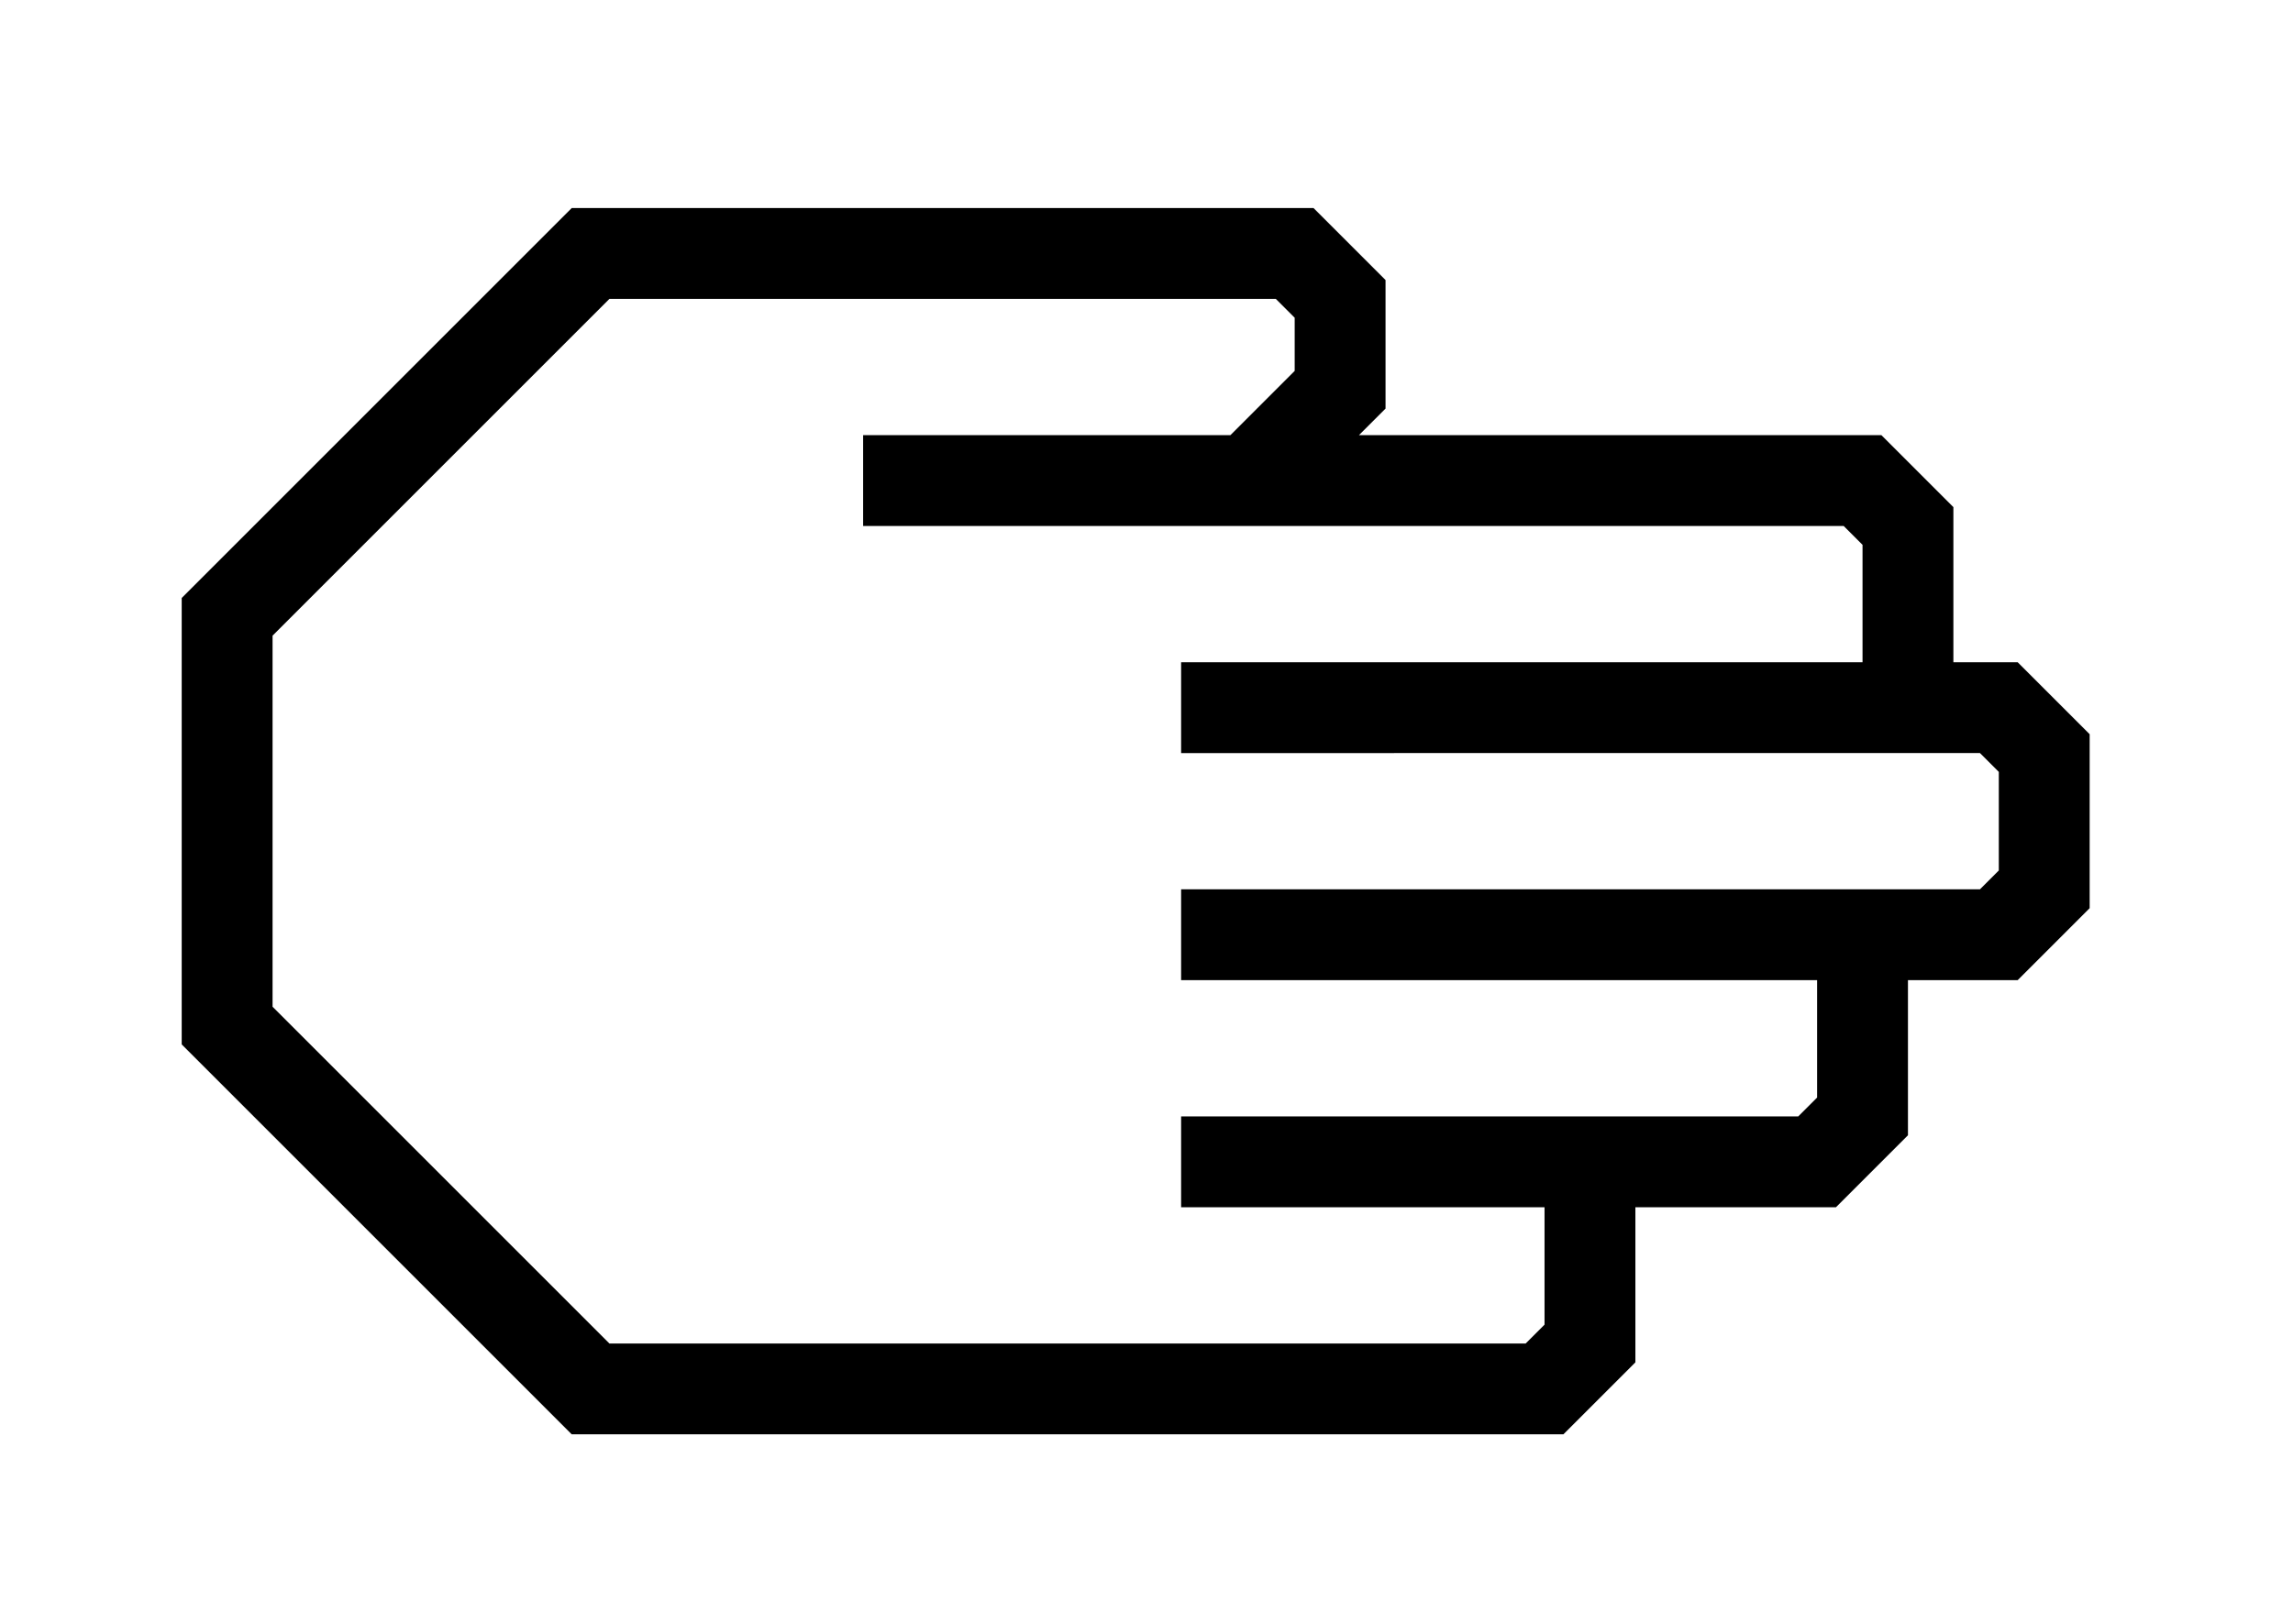 <?xml version="1.0" encoding="utf-8"?>
<svg viewBox="0 18.838 100.952 71.504" xmlns="http://www.w3.org/2000/svg">
  <path d="M72,78.83V72h8.83L84,68.83V62h4.83L92,58.83V51.17L88.83,48H86V41.17L82.83,38h-23L61,36.83V31.17L57.83,28H25.17L8,45.17V64.83L25.17,82H68.83ZM26.83,78,12,63.17V46.83L26.83,32H56.17l.83.83v2.34L54.17,38H38v4H81.17l.83.83V48H52v4H87.17l.83.83v4.34l-.83.83H52v4H80v5.17l-.83.83H52v4H68v5.17l-.83.83Z"/>
</svg>
